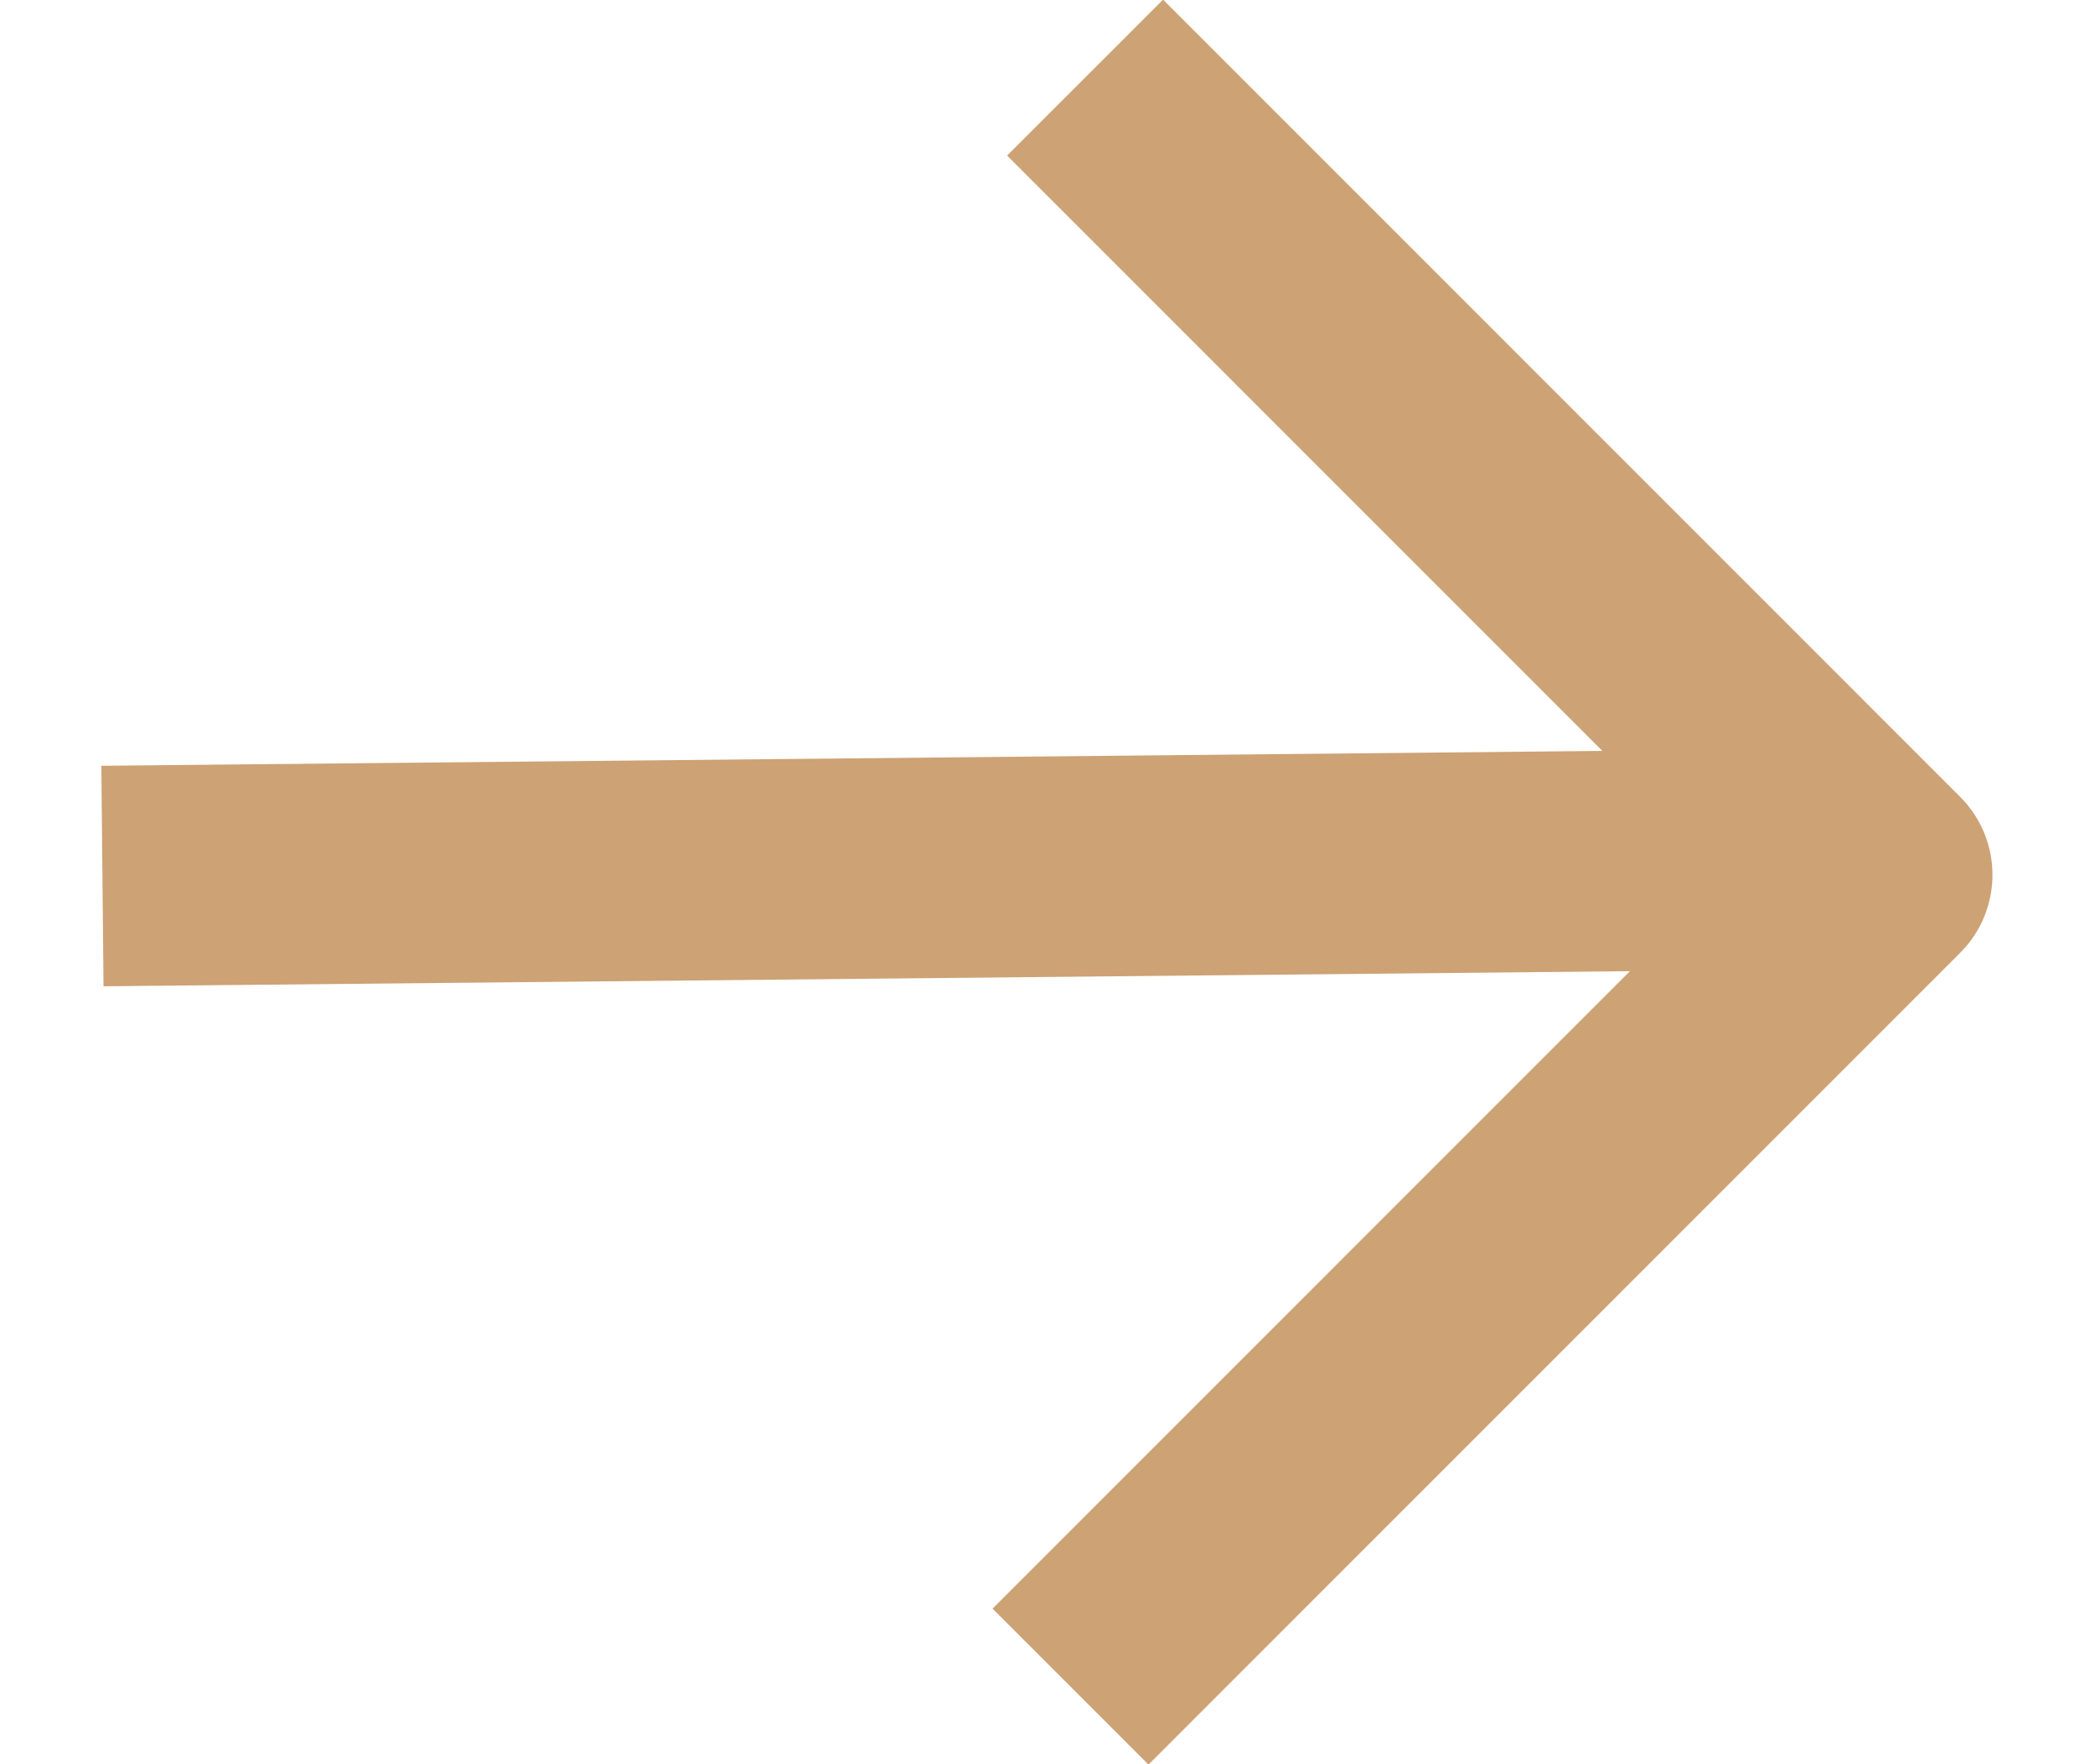 <svg width="19" height="16" viewBox="0 0 19 16" fill="none" xmlns="http://www.w3.org/2000/svg">
<path d="M1.929 7.935L15.653 7.799M10.548 1.411L17.07 7.934L10.416 14.589" stroke="#CDA274" stroke-width="2" stroke-linecap="square" stroke-linejoin="round"/>
</svg>
